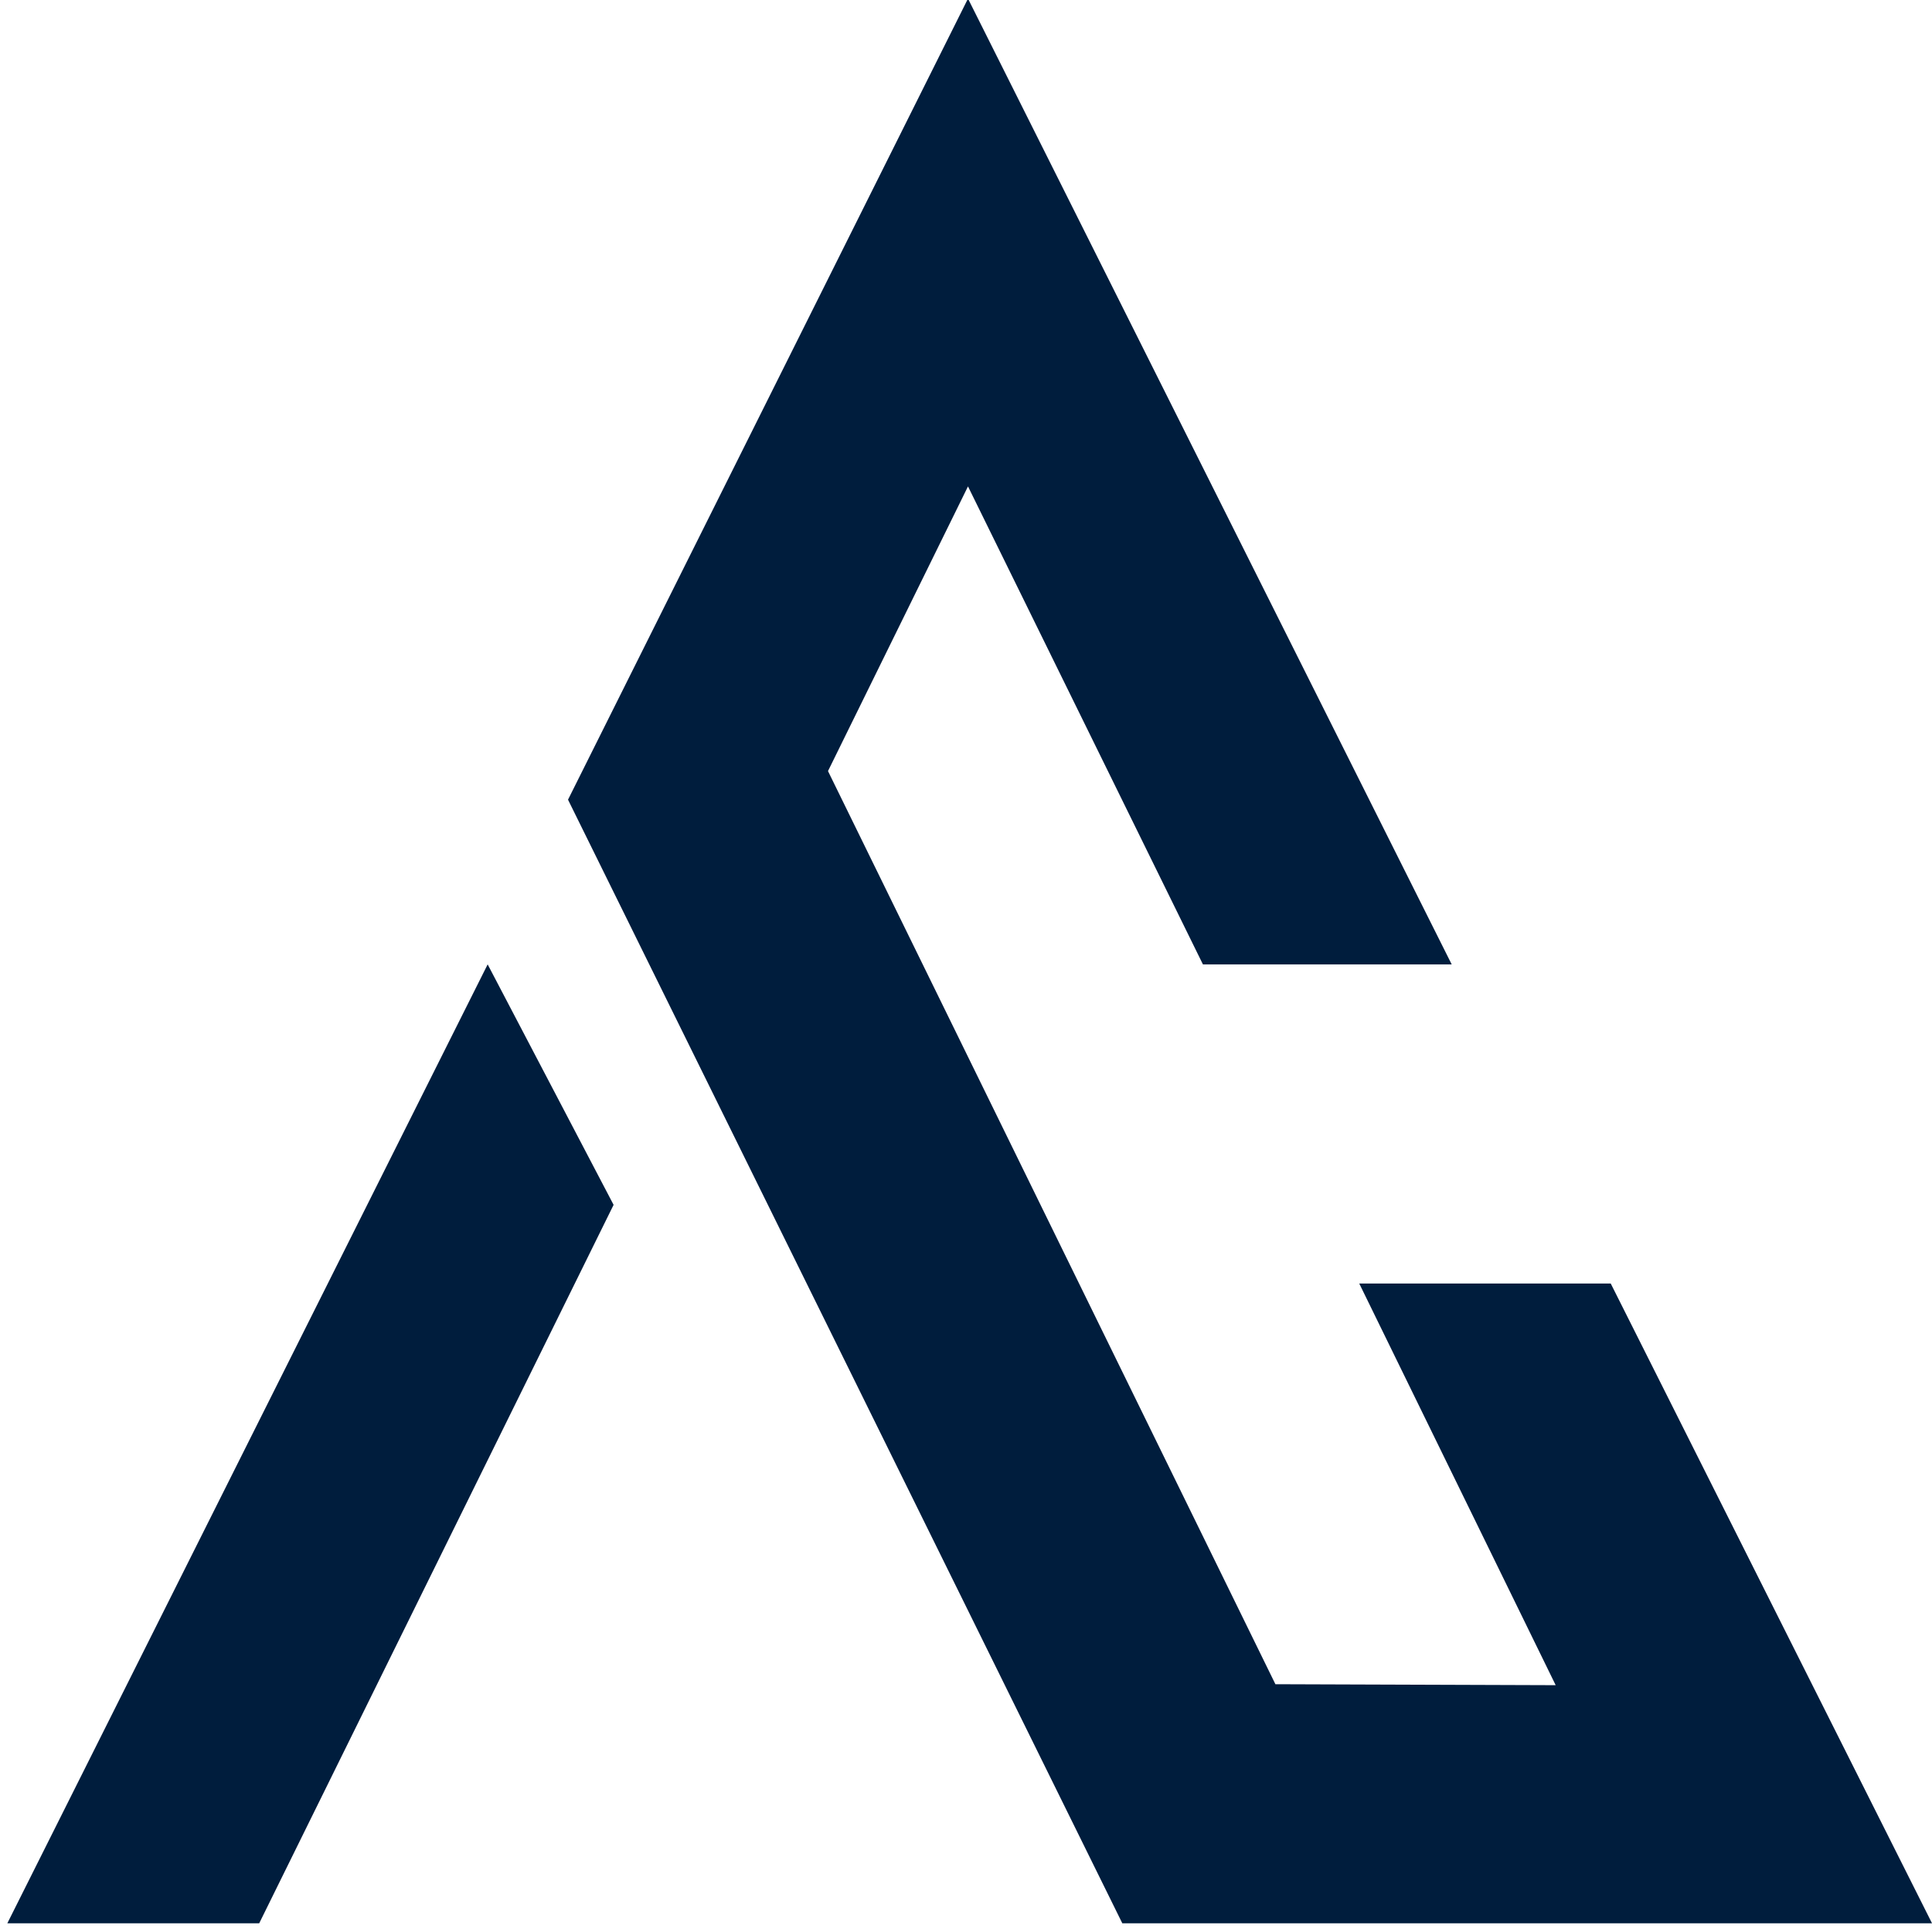 <?xml version="1.0" encoding="UTF-8" standalone="no"?>
<!-- Created with Inkscape (http://www.inkscape.org/) -->

<svg
   width="13.229mm"
   height="13.229mm"
   viewBox="0 0 13.229 13.229"
   version="1.1"
   id="svg1"
   xml:space="preserve"
   xmlns="http://www.w3.org/2000/svg"
   xmlns:svg="http://www.w3.org/2000/svg"><defs
     id="defs1" /><g
     id="layer2"
     style="display:inline;fill:#001d3d;fill-opacity:1"
     transform="matrix(1.144,0,0,1.144,146.625,-87.496)"><g
       id="g2"
       transform="matrix(0.072,0,0,0.072,-126.349,80.539)"
       style="display:inline;fill:#001d3d;fill-opacity:1"><path
         style="fill:#001d3d;fill-opacity:1;stroke-width:0.576;stroke-linecap:round;stroke-linejoin:round"
         d="M -24.664,103.545 15.266,23.83 25.735,43.82 -3.726,103.545 Z"
         id="path2-4" /><path
         style="fill:#001d3d;fill-opacity:1;stroke-width:0.576;stroke-linecap:round;stroke-linejoin:round"
         d="M 21.946,10.138 55.196,-56.455 95.407,23.83 H 74.726 L 55.196,-15.905 43.558,7.76 80.752,83.67 104.051,83.75 87.721,50.358 h 20.906 l 26.71,53.187 H 68.025 Z"
         id="path3-5" /></g></g></svg>
